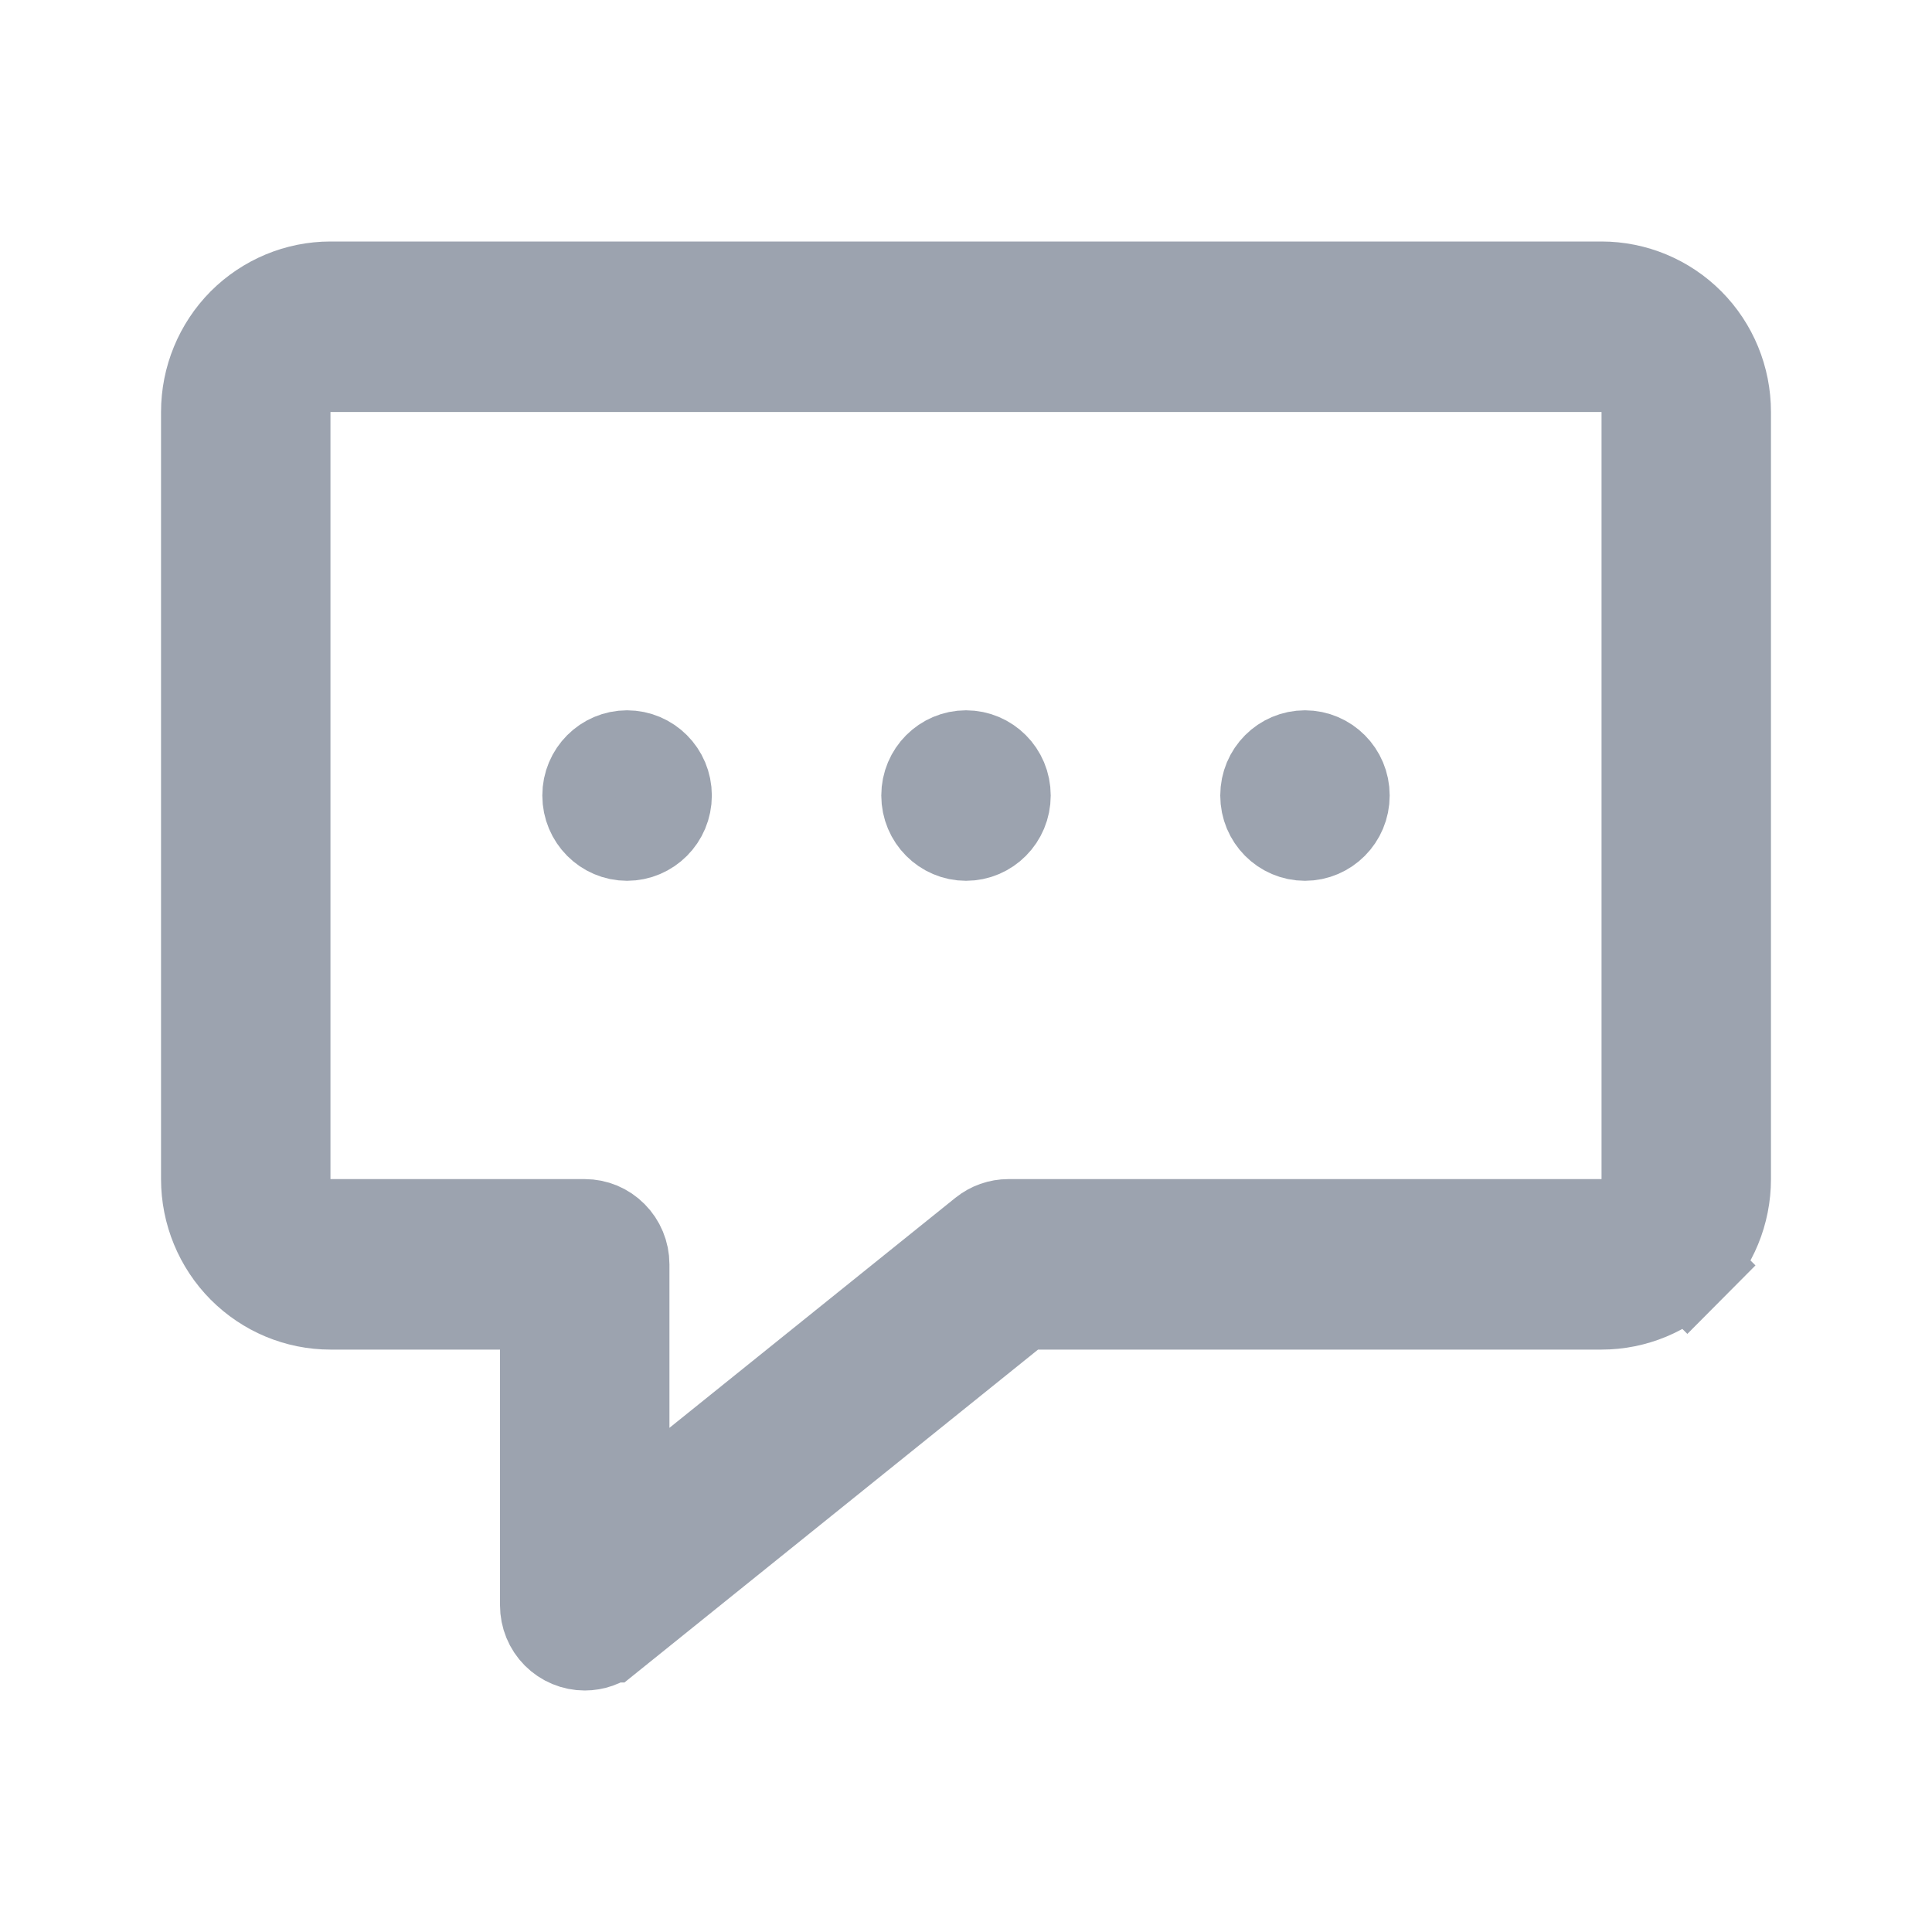 <svg width="20" height="20" viewBox="0 0 20 20" fill="none" xmlns="http://www.w3.org/2000/svg">
<path d="M6.053 17H6.053C5.954 17 5.858 16.96 5.787 16.889C5.716 16.818 5.676 16.72 5.676 16.618V13.971V13.471H5.176H3.421C3.089 13.471 2.771 13.338 2.535 13.101C2.3 12.864 2.167 12.542 2.167 12.206V4.265C2.167 3.928 2.3 3.606 2.535 3.369C2.771 3.133 3.089 3 3.421 3H16.579C16.911 3 17.23 3.133 17.465 3.369C17.701 3.606 17.833 3.928 17.833 4.265V12.206C17.833 12.542 17.701 12.864 17.465 13.101L17.82 13.454L17.465 13.101C17.23 13.338 16.911 13.471 16.579 13.471H10.747H10.57L10.433 13.581L6.288 16.917C6.288 16.917 6.288 16.917 6.287 16.917C6.221 16.971 6.138 17 6.053 17ZM3.421 3.765H2.921V4.265V12.206V12.706H3.421H6.053C6.152 12.706 6.247 12.745 6.318 12.817C6.389 12.888 6.43 12.986 6.43 13.088V14.781V15.826L7.243 15.171L10.204 12.789C10.204 12.789 10.204 12.789 10.204 12.789C10.271 12.735 10.354 12.706 10.438 12.706H10.439H16.579H17.079V12.206V4.265V3.765H16.579H3.421ZM6.869 8.235C6.869 8.449 6.697 8.618 6.491 8.618C6.286 8.618 6.114 8.449 6.114 8.235C6.114 8.021 6.286 7.853 6.491 7.853C6.697 7.853 6.869 8.021 6.869 8.235ZM10.377 8.235C10.377 8.449 10.206 8.618 10 8.618C9.795 8.618 9.623 8.449 9.623 8.235C9.623 8.021 9.795 7.853 10 7.853C10.206 7.853 10.377 8.021 10.377 8.235ZM13.886 8.235C13.886 8.449 13.714 8.618 13.509 8.618C13.303 8.618 13.132 8.449 13.132 8.235C13.132 8.021 13.303 7.853 13.509 7.853C13.714 7.853 13.886 8.021 13.886 8.235Z" fill="#9CA3AF" stroke="#9CA3AF"/>
</svg>

